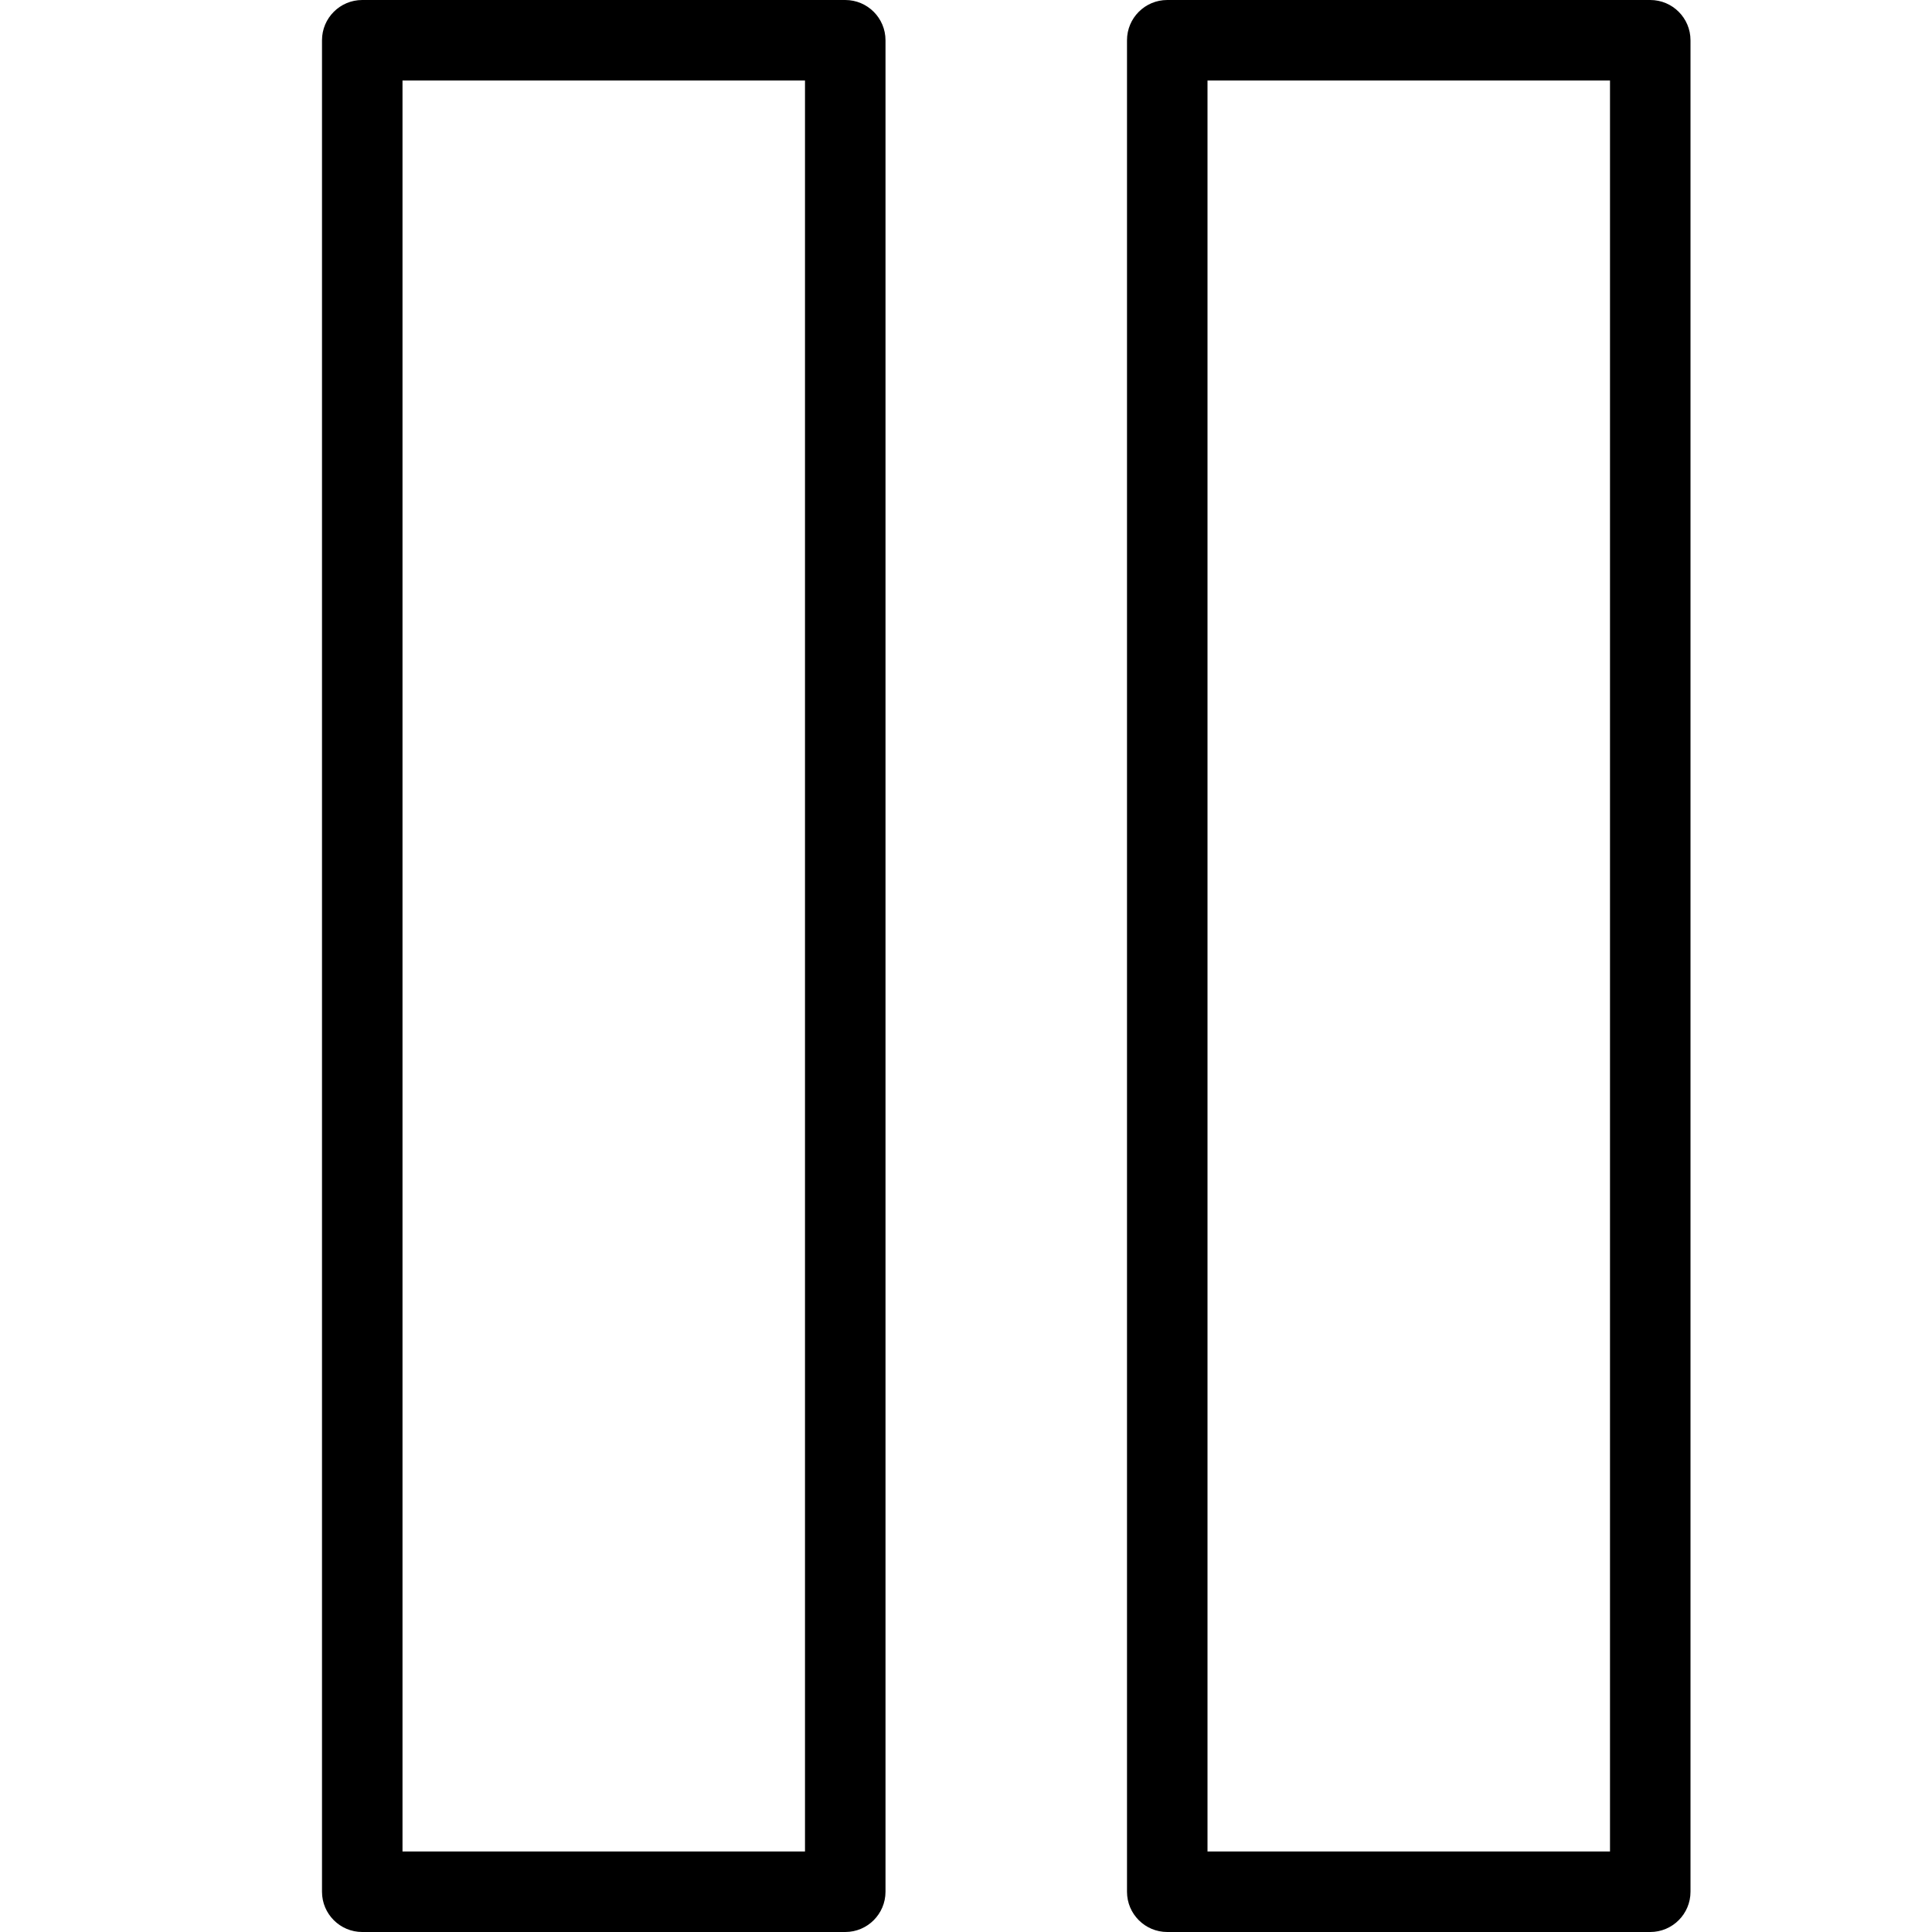 <?xml version="1.0" encoding="iso-8859-1"?>
<!-- Generator: Adobe Illustrator 19.1.0, SVG Export Plug-In . SVG Version: 6.00 Build 0)  -->
<!DOCTYPE svg PUBLIC "-//W3C//DTD SVG 1.1 Tiny//EN" "http://www.w3.org/Graphics/SVG/1.1/DTD/svg11-tiny.dtd">
<svg version="1.1" baseProfile="tiny" id="Layer_1" xmlns="http://www.w3.org/2000/svg" xmlns:xlink="http://www.w3.org/1999/xlink"
	 x="0px" y="0px" viewBox="0 0 24 24" xml:space="preserve">
<g id="XMLID_761_">
	<g id="XMLID_765_">
		<path d="M10.5,24h-6C4.224,24,4,23.776,4,23.5v-23C4,0.224,4.224,0,4.5,0h6C10.776,0,11,0.224,11,0.5v23
			C11,23.776,10.776,24,10.5,24z M5,23h5V1H5V23z"/>
	</g>
	<g id="XMLID_762_">
		<path d="M20.5,24h-6c-0.276,0-0.5-0.224-0.5-0.5v-23C14,0.224,14.224,0,14.5,0h6C20.776,0,21,0.224,21,0.5v23
			C21,23.776,20.776,24,20.5,24z M15,23h5V1h-5V23z"/>
	</g>
</g>
</svg>
